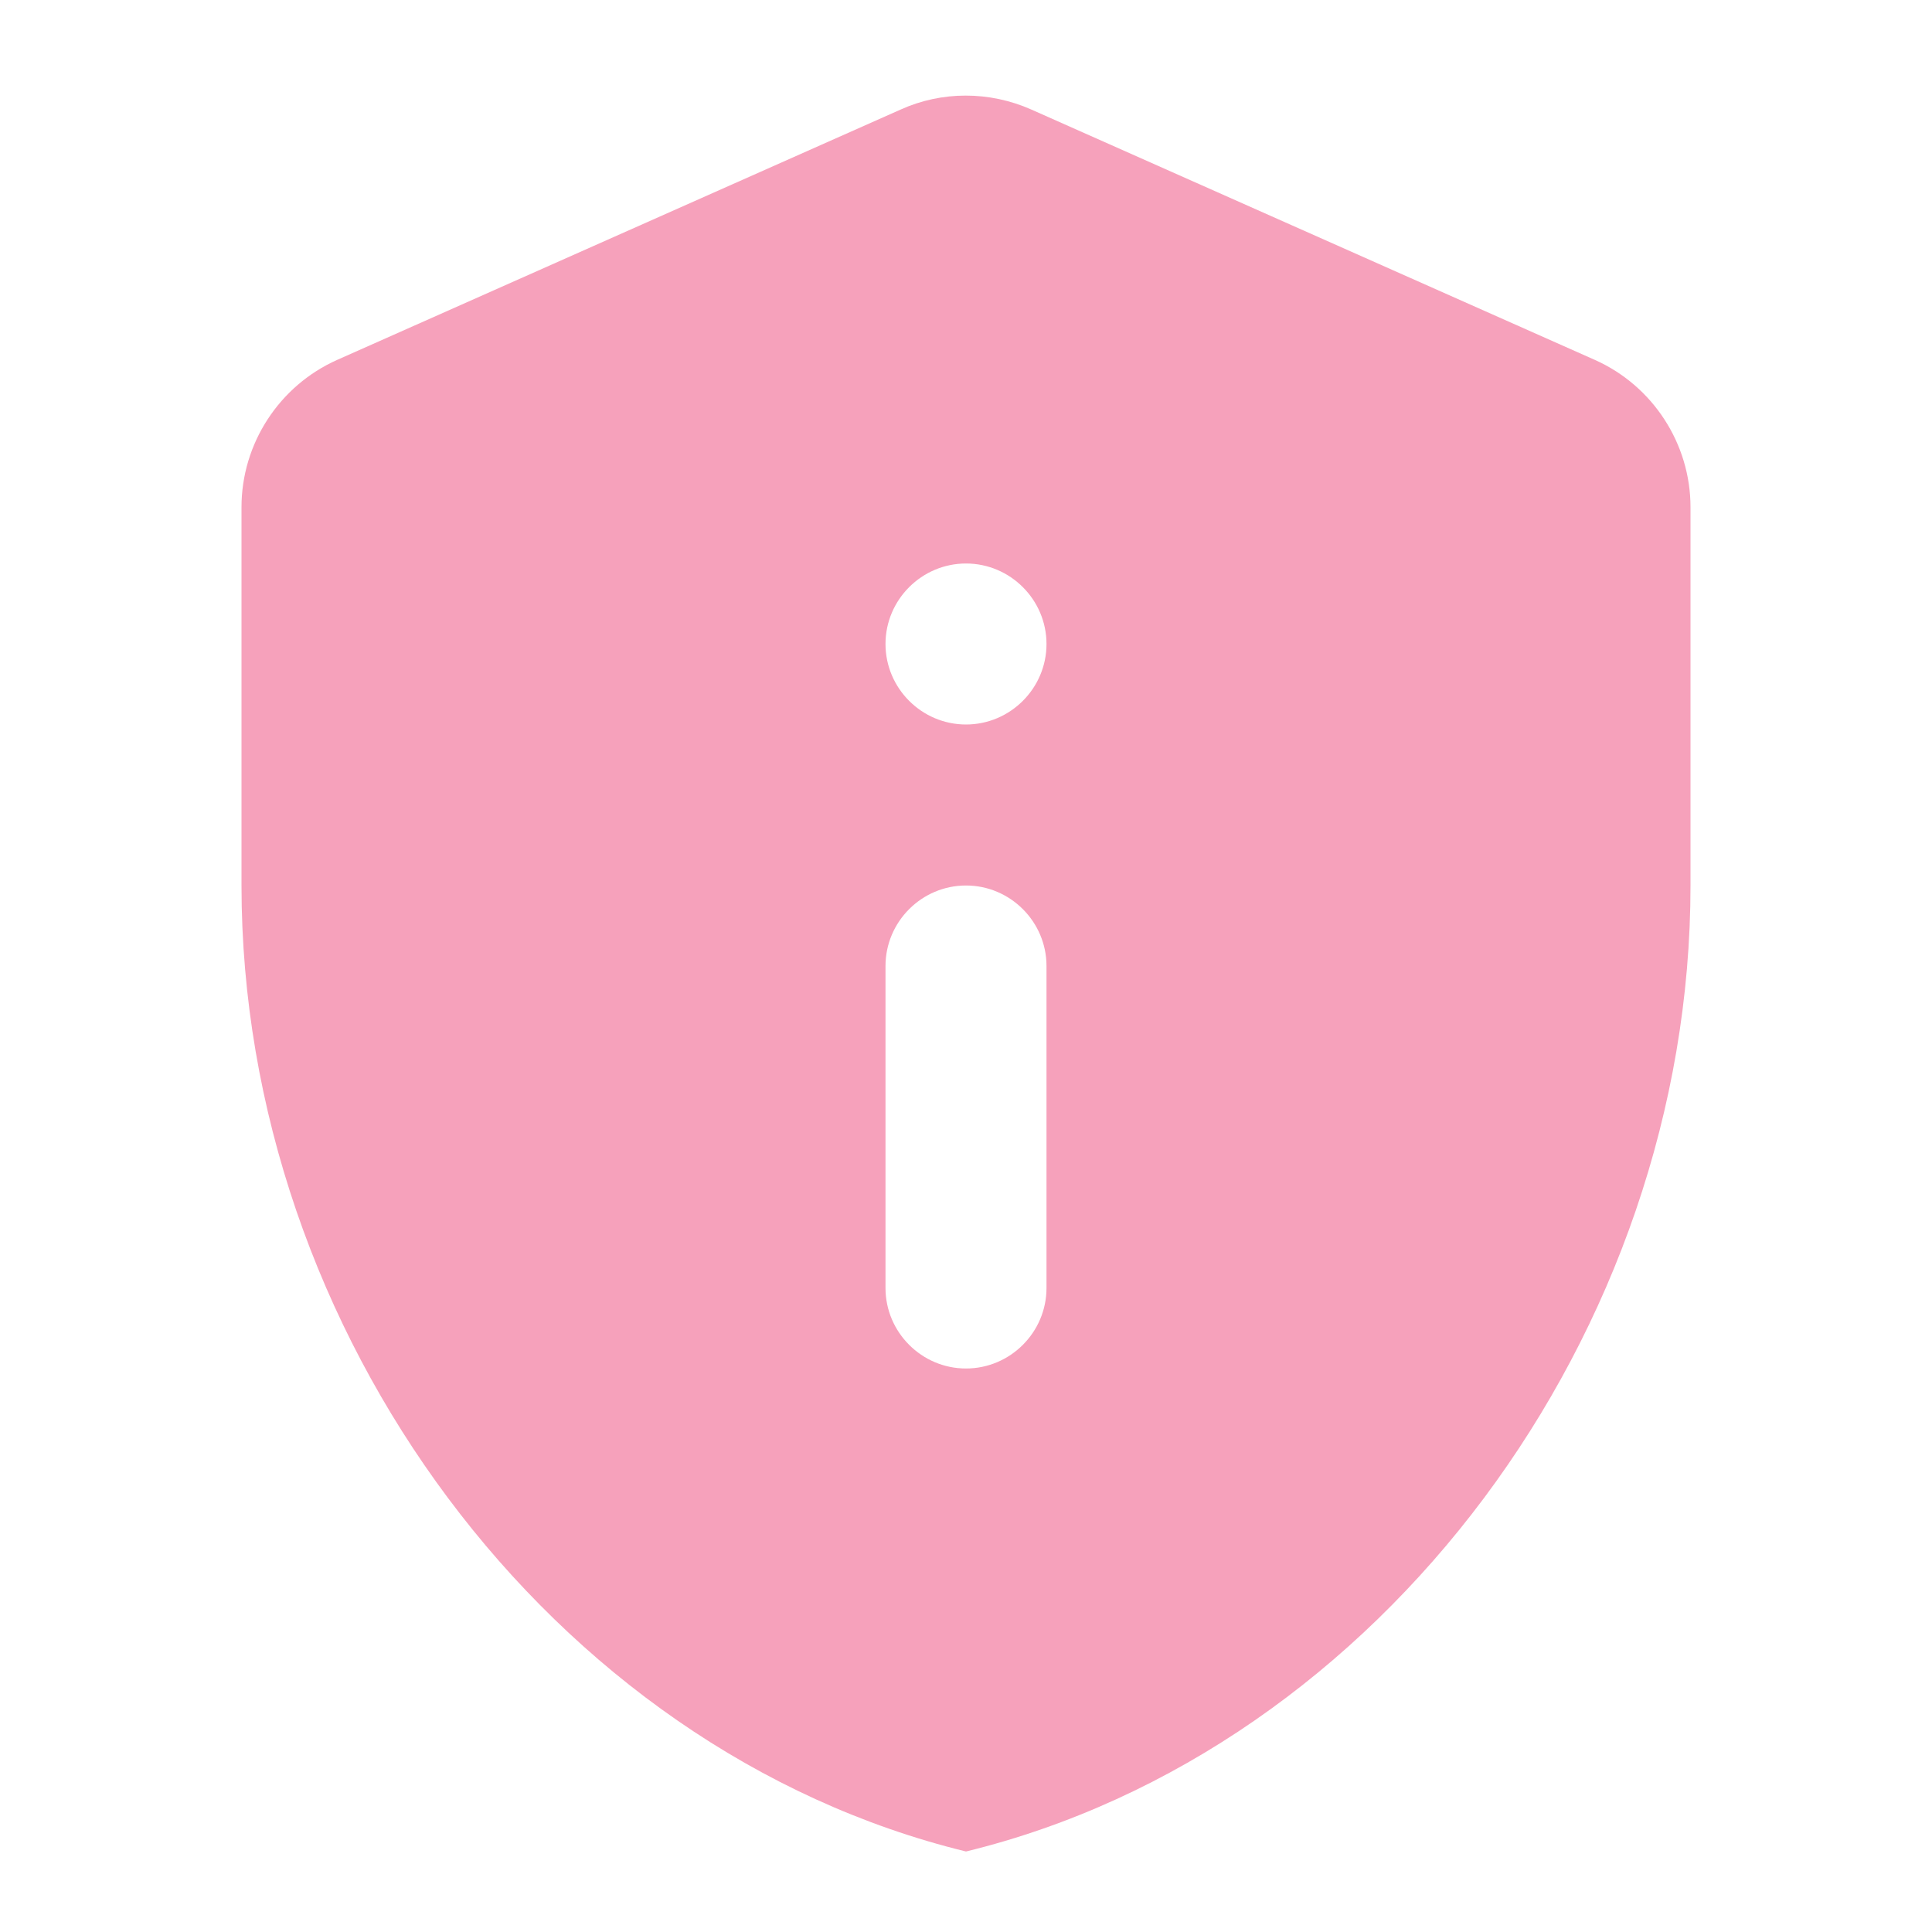 <svg width="24" height="24" viewBox="0 0 24 24" fill="none" xmlns="http://www.w3.org/2000/svg">
<path d="M4.19 4.47C3.47 4.79 3 5.51 3 6.3V11C3 16.55 6.84 21.74 12 23C17.16 21.74 21 16.55 21 11V6.3C21 5.51 20.53 4.79 19.81 4.47L12.81 1.36C12.29 1.13 11.7 1.13 11.19 1.36L4.19 4.47ZM12 7C12.55 7 13 7.45 13 8C13 8.55 12.55 9 12 9C11.45 9 11 8.55 11 8C11 7.45 11.45 7 12 7ZM12 11C12.55 11 13 11.45 13 12V16C13 16.55 12.55 17 12 17C11.45 17 11 16.55 11 16V12C11 11.45 11.45 11 12 11Z" fill="#F6A1BB"/>
</svg>
